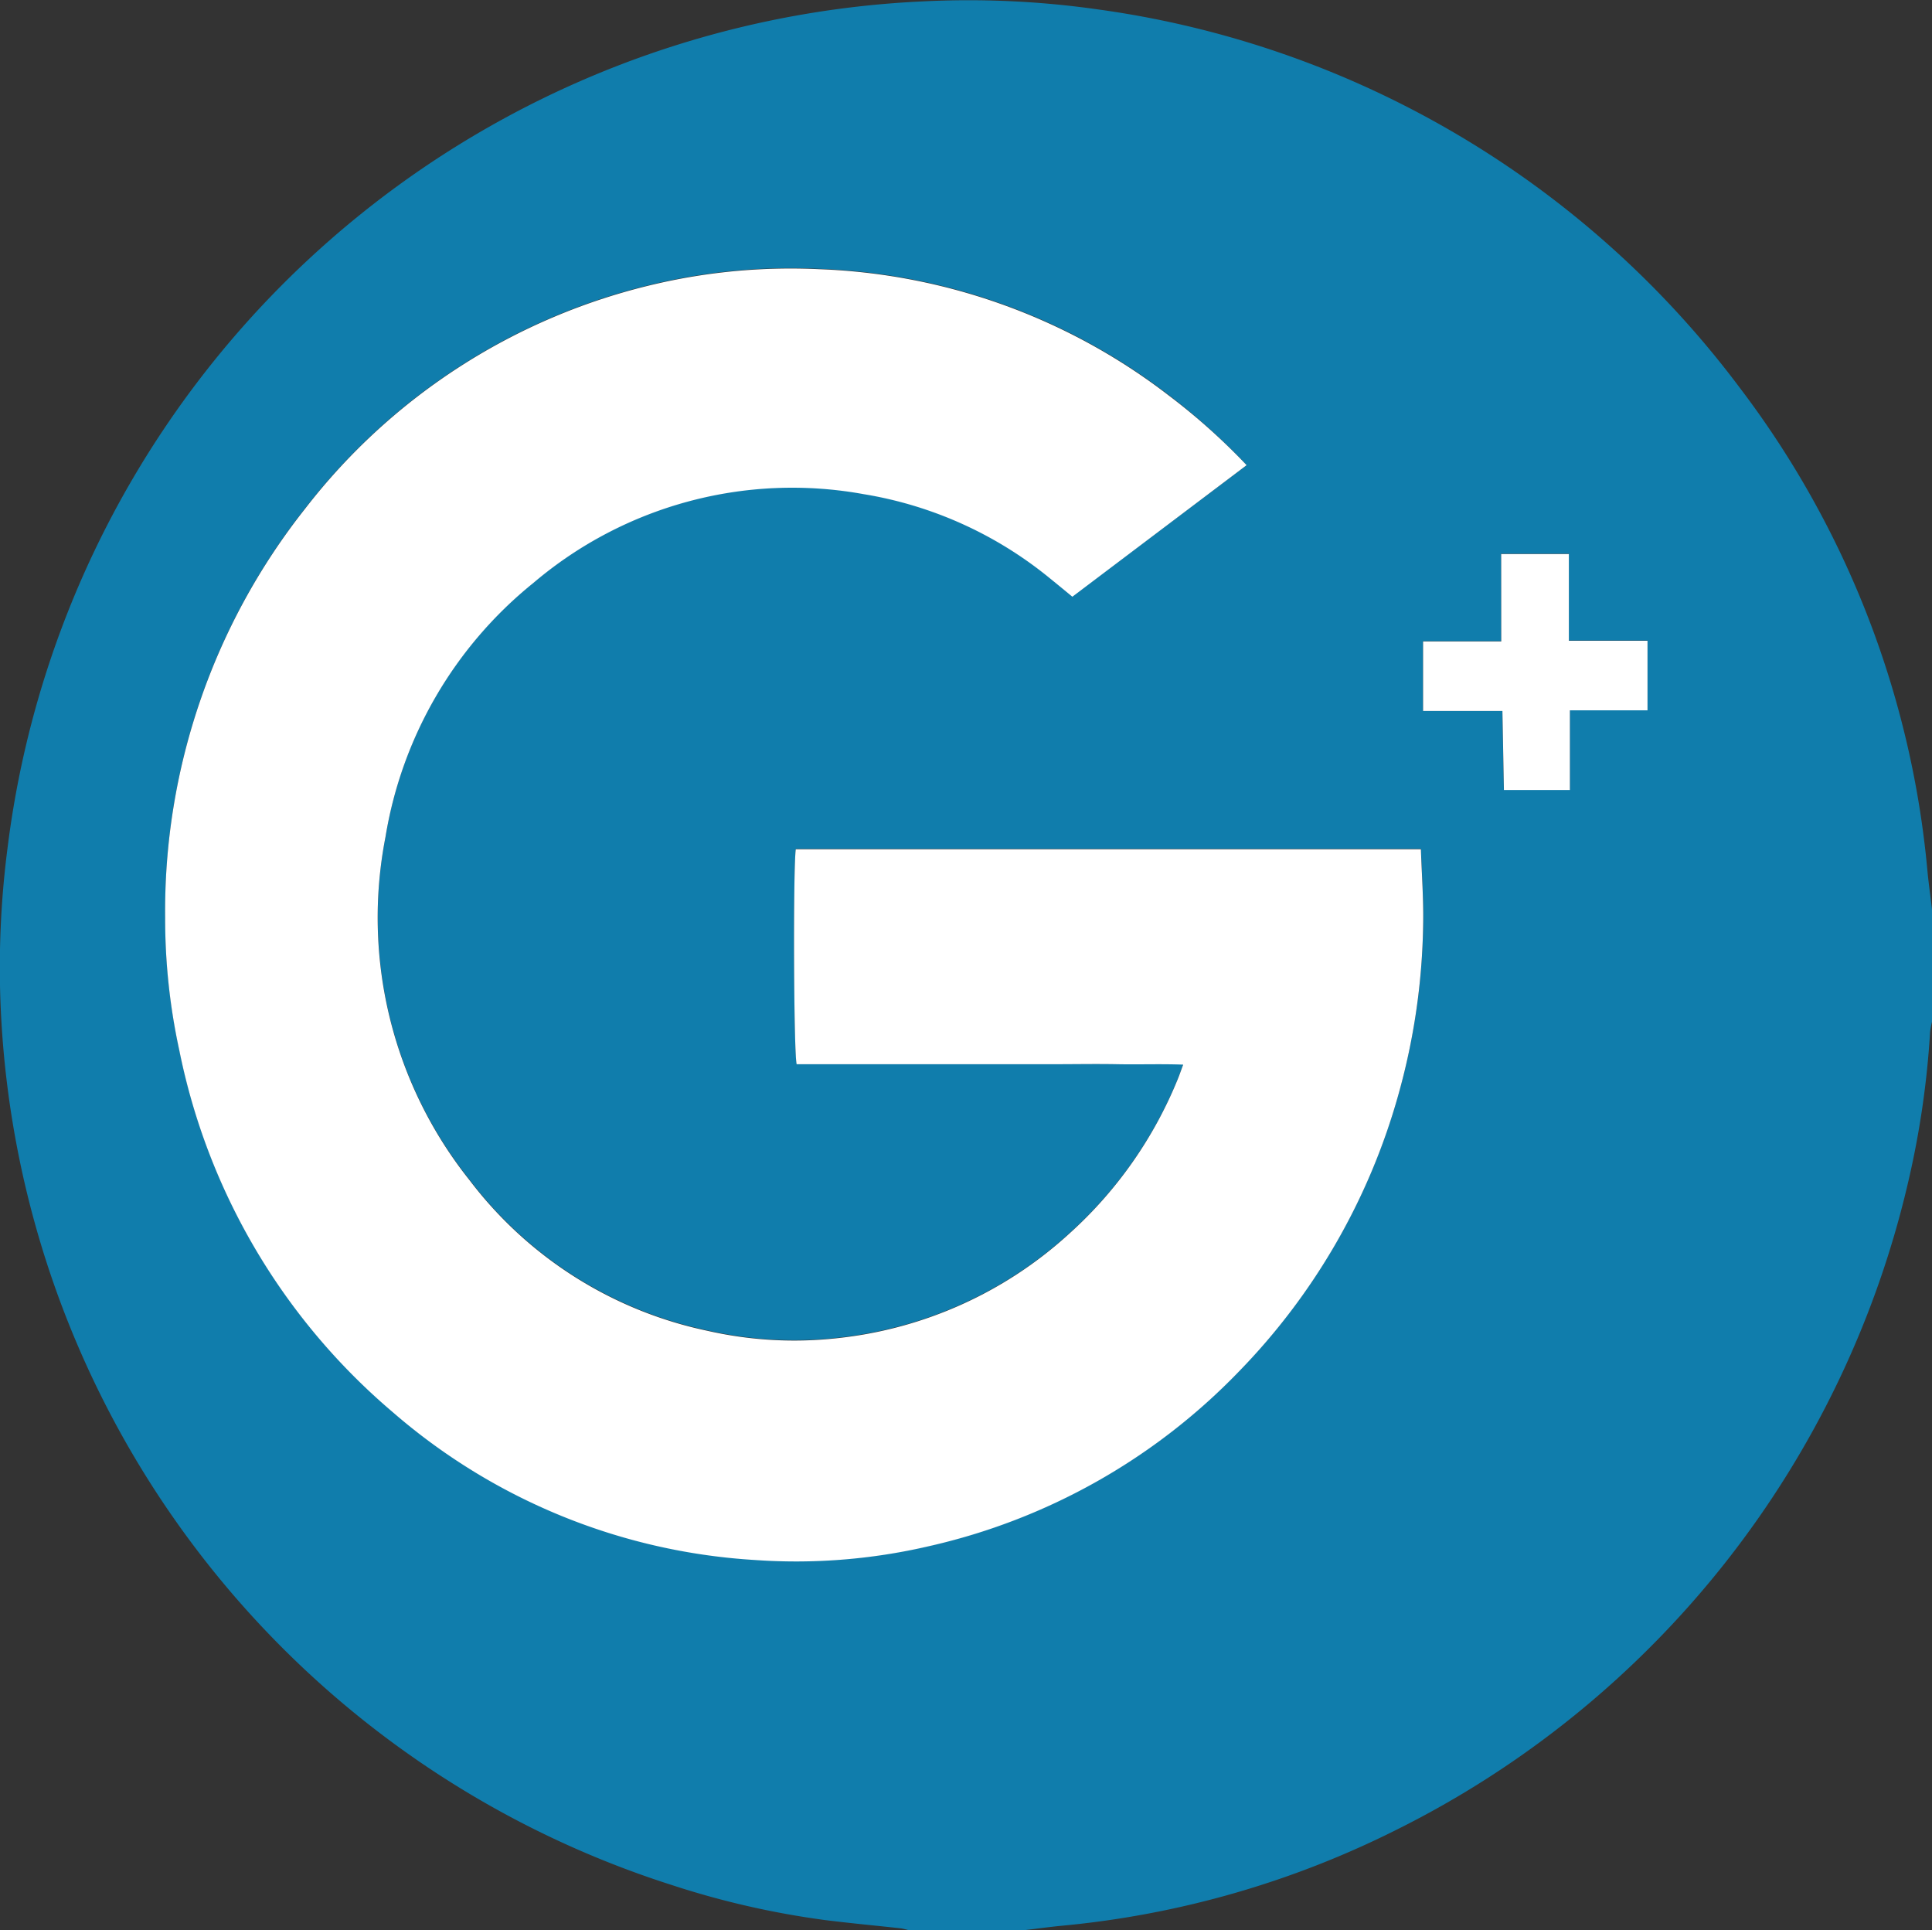 <svg id="Group_202" data-name="Group 202" xmlns="http://www.w3.org/2000/svg" width="28.347" height="28.313" viewBox="0 0 28.347 28.313">
  <rect x="0" y="0" width="28.347" height="28.313" fill="#333333" stroke="none"/>
  <path id="Path_35" data-name="Path 35" d="M290.789,364.87v1.651a1.146,1.146,0,0,0-.028.149,13.093,13.093,0,0,1-.313,2.165,14.2,14.2,0,0,1-7.529,9.545,13.809,13.809,0,0,1-4.882,1.4c-.191.018-.382.045-.573.067h-1.684c-.043-.009-.084-.023-.127-.028-.365-.04-.731-.074-1.1-.12a12.555,12.555,0,0,1-2.255-.515,14.159,14.159,0,0,1-9.846-12.877,13.63,13.63,0,0,1,.1-2.331,14.188,14.188,0,0,1,13.417-12.424,13.45,13.45,0,0,1,2.575.116,14.178,14.178,0,0,1,9.431,5.56,13.765,13.765,0,0,1,2.749,7.1C290.742,364.51,290.768,364.69,290.789,364.87Zm-10.055-6.515a9.307,9.307,0,0,0-1.145-1.03,8.938,8.938,0,0,0-5.129-1.851,8.756,8.756,0,0,0-2.394.216,9.079,9.079,0,0,0-5.148,3.3,9.509,9.509,0,0,0-2.052,6,9.09,9.09,0,0,0,.208,1.944,9.388,9.388,0,0,0,3.123,5.3,8.926,8.926,0,0,0,5.32,2.176,8.593,8.593,0,0,0,2.545-.2,9.1,9.1,0,0,0,4.549-2.555,9.469,9.469,0,0,0,2.347-4.062,9.741,9.741,0,0,0,.366-2.51c.007-.364-.021-.729-.033-1.1h-9.172c-.04.279-.031,3,.013,3.154h3.773c.312,0,.624,0,.936,0s.628-.006.962.006c-.035.092-.055.152-.079.212a6.185,6.185,0,0,1-1.594,2.269,5.973,5.973,0,0,1-3.392,1.531,5.739,5.739,0,0,1-1.914-.107,5.907,5.907,0,0,1-3.495-2.214,6.175,6.175,0,0,1-1.23-5.031,6.041,6.041,0,0,1,2.172-3.728,5.862,5.862,0,0,1,4.848-1.3,5.785,5.785,0,0,1,2.731,1.236c.107.087.214.175.327.268Zm3.734,1.3v1.282h-1.147v1.02h1.164l.022,1.16h.968v-1.17h1.139v-1.02h-1.154v-1.272Z" transform="translate(-262.442 -351.531)" fill="#107dac"/>
  <path id="Path_36" data-name="Path 36" d="M282.983,362.007l-2.557,1.93c-.113-.093-.219-.181-.327-.268a5.786,5.786,0,0,0-2.731-1.236,5.862,5.862,0,0,0-4.848,1.3,6.041,6.041,0,0,0-2.172,3.728,6.175,6.175,0,0,0,1.23,5.031,5.906,5.906,0,0,0,3.495,2.214,5.739,5.739,0,0,0,1.914.107,5.974,5.974,0,0,0,3.392-1.531,6.186,6.186,0,0,0,1.594-2.269c.024-.059.045-.12.079-.212-.335-.012-.648,0-.962-.006s-.624,0-.936,0h-3.773c-.044-.154-.053-2.875-.013-3.154h9.172c.012.371.04.736.033,1.1a9.741,9.741,0,0,1-.366,2.51,9.469,9.469,0,0,1-2.347,4.062,9.1,9.1,0,0,1-4.549,2.555,8.593,8.593,0,0,1-2.545.2,8.926,8.926,0,0,1-5.32-2.176,9.388,9.388,0,0,1-3.123-5.3,9.09,9.09,0,0,1-.208-1.944,9.509,9.509,0,0,1,2.052-6,9.079,9.079,0,0,1,5.148-3.3,8.758,8.758,0,0,1,2.394-.216,8.939,8.939,0,0,1,5.129,1.851A9.3,9.3,0,0,1,282.983,362.007Z" transform="translate(-264.692 -355.183)" fill="#fff"/>
  <path id="Path_37" data-name="Path 37" d="M303.84,367.2h.993v1.272h1.154v1.02h-1.139v1.17h-.968l-.022-1.16h-1.164v-1.02h1.147Z" transform="translate(-281.814 -359.072)" fill="#fff"/>
</svg>
